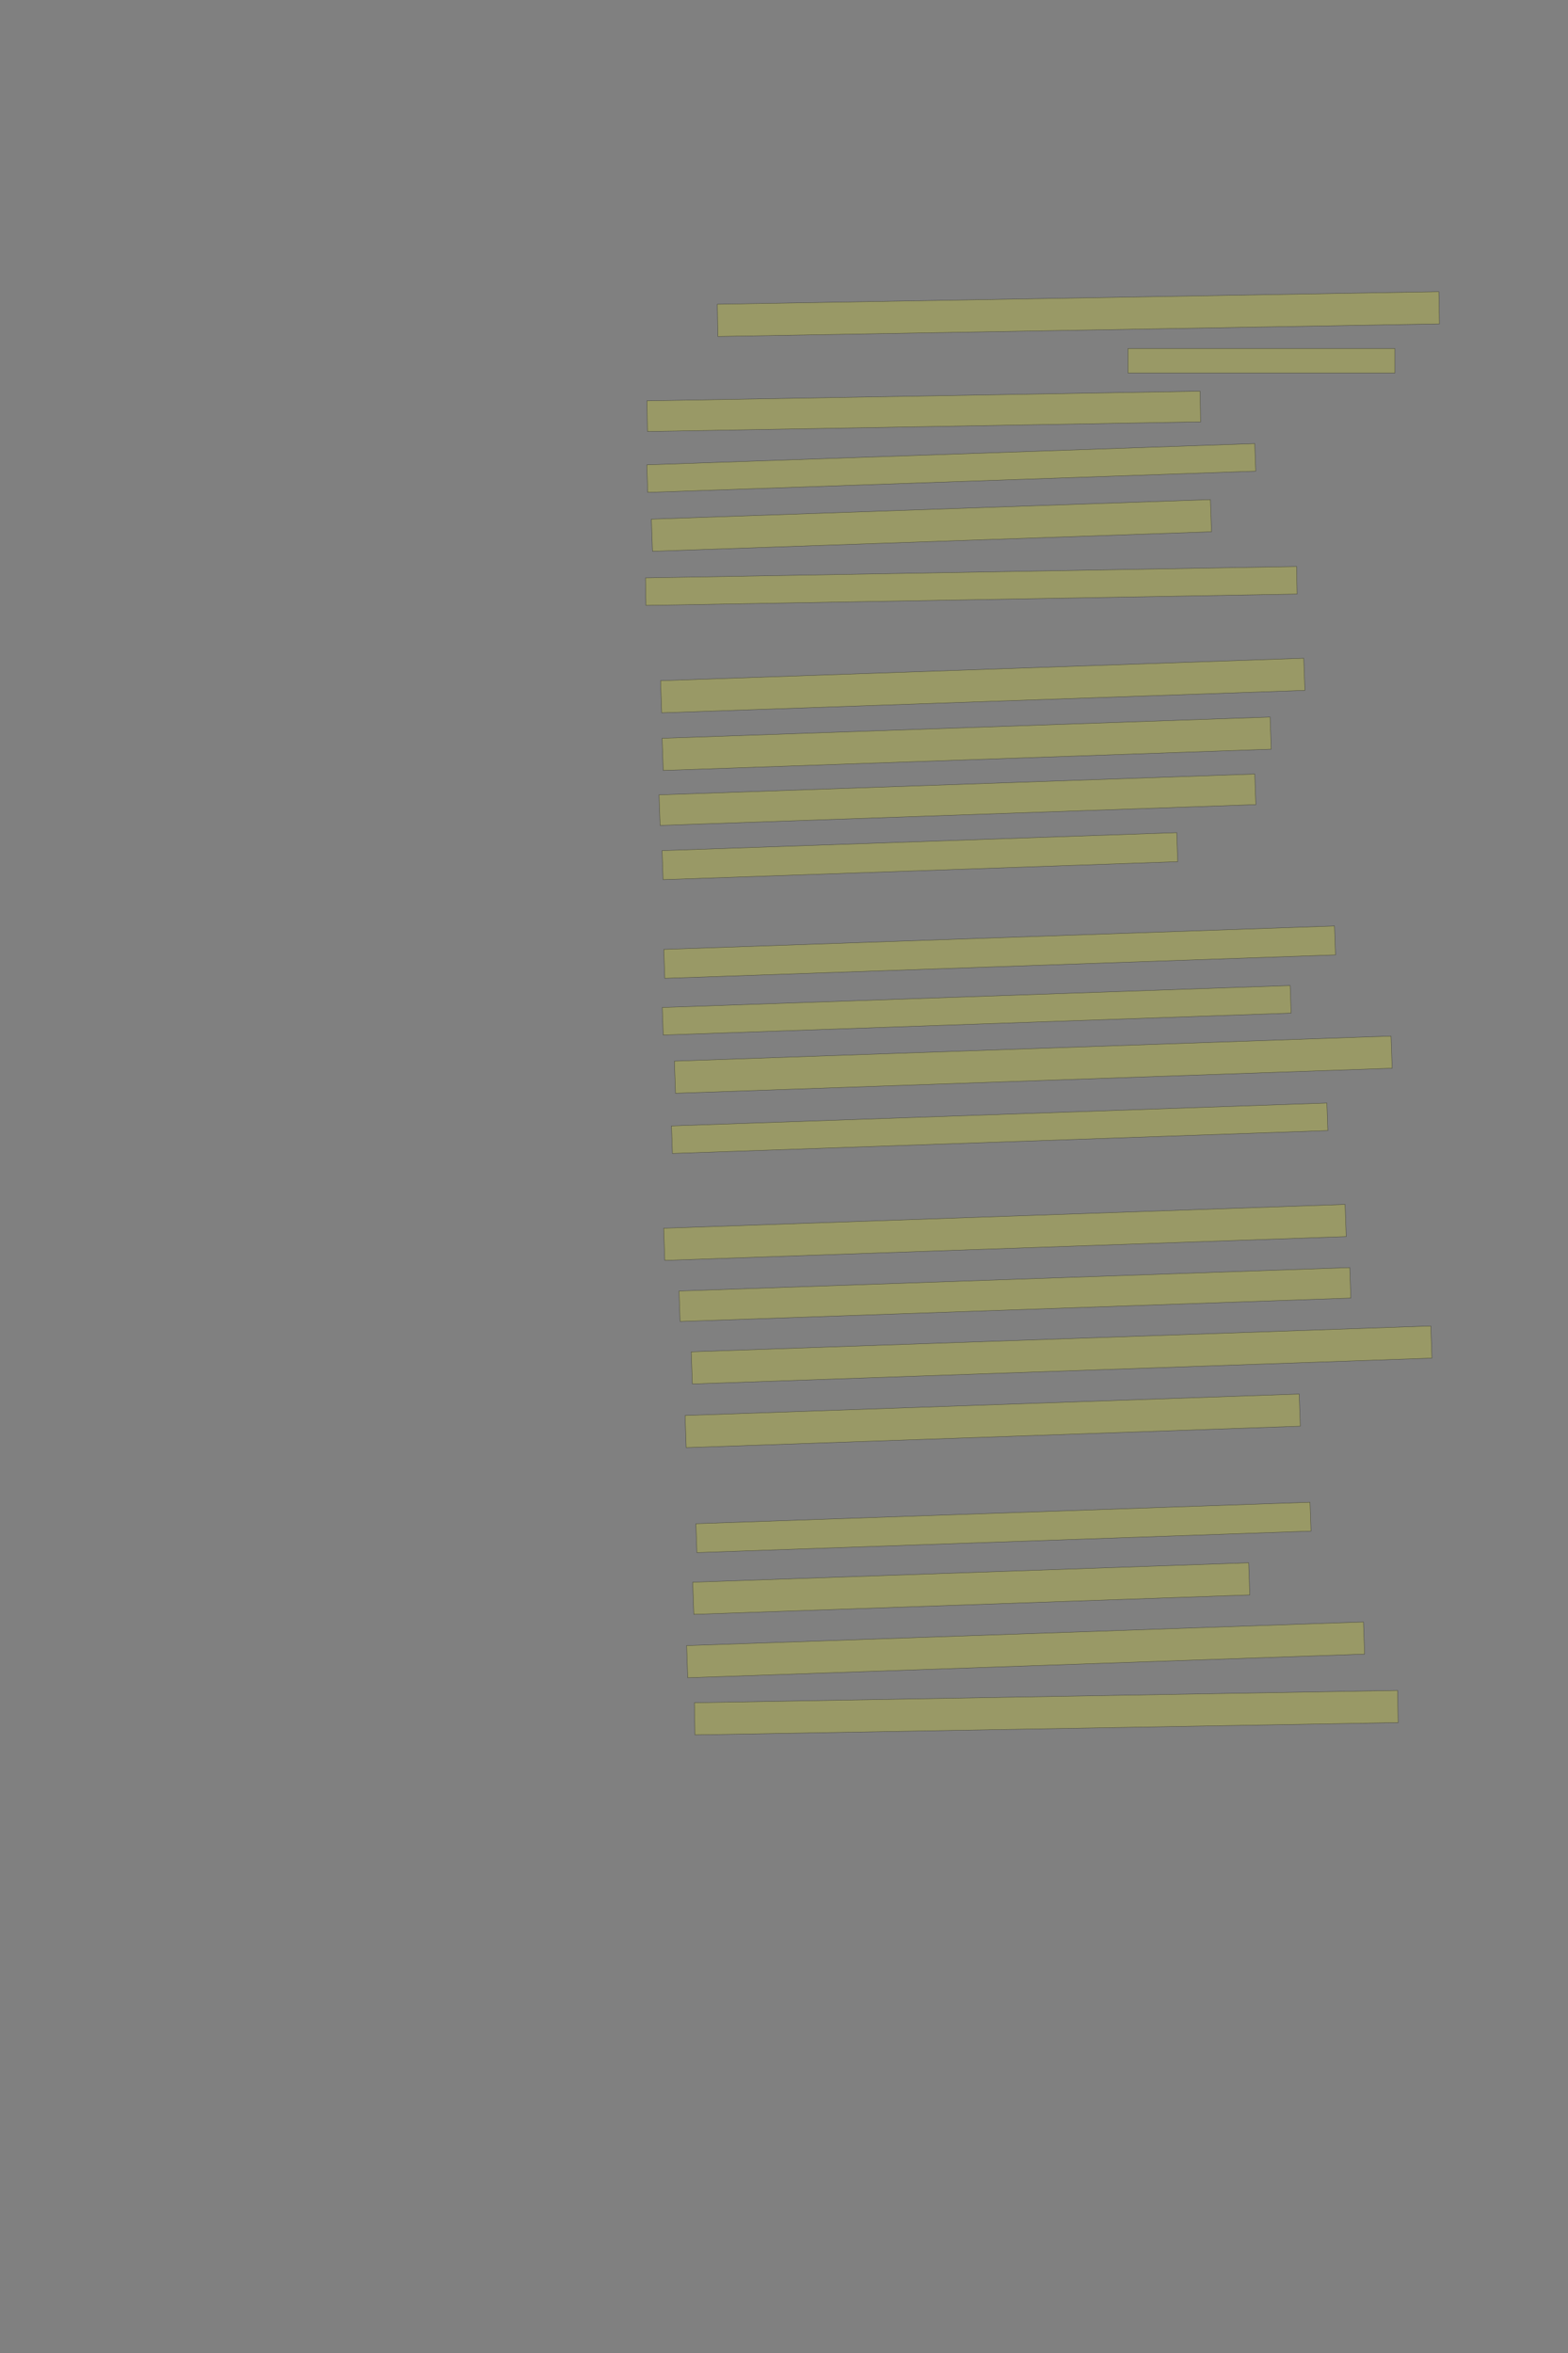 <?xml version="1.0" encoding="UTF-8" standalone="no"?><svg xmlns="http://www.w3.org/2000/svg" xmlns:xlink="http://www.w3.org/1999/xlink" height="6144" width="4096">
 <rect width="100%" height="100%" fill="#808080" stroke="none"/>
 <g>
  <title>Layer 1</title>
  <rect class=" imageannotationLine imageannotationLinked" fill="#FFFF00" fill-opacity="0.2" height="84.142" id="svg_2" stroke="#000000" stroke-opacity="0.5" transform="rotate(-1, 2817, 820.072)" width="1885.143" x="1874.43" xlink:href="#la" y="778.001"/>
  <rect class=" imageannotationLine imageannotationLinked" fill="#FFFF00" fill-opacity="0.2" height="64" id="svg_4" stroke="#000000" stroke-opacity="0.5" width="697.144" x="2946.57" xlink:href="#lb" y="910"/>
  <rect class=" imageannotationLine imageannotationLinked" fill="#FFFF00" fill-opacity="0.2" height="80.07" id="svg_6" stroke="#000000" stroke-opacity="0.5" transform="rotate(-1, 2413.11, 1074.04)" width="1445.143" x="1690.535" xlink:href="#lc" y="1034"/>
  <rect class=" imageannotationLine imageannotationLinked" fill="#FFFF00" fill-opacity="0.2" height="72.007" id="svg_8" stroke="#000000" stroke-opacity="0.5" transform="rotate(-2, 2484.93, 1222.01)" width="1589.143" x="1690.359" xlink:href="#ld" y="1186.004"/>
  <rect class=" imageannotationLine imageannotationLinked" fill="#FFFF00" fill-opacity="0.2" height="84" id="svg_10" stroke="#000000" stroke-opacity="0.5" transform="rotate(-2, 2433.14, 1372)" width="1461.143" x="1702.569" xlink:href="#le" y="1330"/>
  <rect class=" imageannotationLine imageannotationLinked" fill="#FFFF00" fill-opacity="0.2" height="71.932" id="svg_12" stroke="#000000" stroke-opacity="0.5" transform="rotate(-1, 2537.25, 1530.03)" width="1701.143" x="1686.674" xlink:href="#lf" y="1494.067"/>
  <rect class=" imageannotationLine imageannotationLinked" fill="#FFFF00" fill-opacity="0.2" height="84" id="svg_14" stroke="#000000" stroke-opacity="0.5" transform="rotate(-2, 2567.14, 1790)" width="1681.143" x="1726.569" xlink:href="#lg" y="1748"/>
  <rect class=" imageannotationLine imageannotationLinked" fill="#FFFF00" fill-opacity="0.2" height="84" id="svg_16" stroke="#000000" stroke-opacity="0.5" transform="rotate(-2, 2525.14, 1942)" width="1589.143" x="1730.569" xlink:href="#lh" y="1900"/>
  <rect class=" imageannotationLine imageannotationLinked" fill="#FFFF00" fill-opacity="0.2" height="79.863" id="svg_18" stroke="#000000" stroke-opacity="0.5" transform="rotate(-2, 2501.08, 2088.21)" width="1557.143" x="1722.506" xlink:href="#li" y="2048.28"/>
  <rect class=" imageannotationLine imageannotationLinked" fill="#FFFF00" fill-opacity="0.2" height="75.865" id="svg_20" stroke="#000000" stroke-opacity="0.5" transform="rotate(-2, 2402.98, 2235.52)" width="1345.158" x="1730.405" xlink:href="#lj" y="2197.584"/>
  <rect class=" imageannotationLine imageannotationLinked" fill="#FFFF00" fill-opacity="0.2" height="75.586" id="svg_22" stroke="#000000" stroke-opacity="0.5" transform="rotate(-2, 2611.29, 2486.2)" width="1753.143" x="1734.715" xlink:href="#lk" y="2448.411"/>
  <rect class=" imageannotationLine imageannotationLinked" fill="#FFFF00" fill-opacity="0.2" height="72.007" id="svg_24" stroke="#000000" stroke-opacity="0.5" transform="rotate(-2, 2551.35, 2637.99)" width="1641.143" x="1730.778" xlink:href="#ll" y="2601.989"/>
  <rect class=" imageannotationLine imageannotationLinked" fill="#FFFF00" fill-opacity="0.2" height="84" id="svg_26" stroke="#000000" stroke-opacity="0.5" transform="rotate(-2, 2699.14, 2780)" width="1873.143" x="1762.568" xlink:href="#lm" y="2738"/>
  <rect class=" imageannotationLine imageannotationLinked" fill="#FFFF00" fill-opacity="0.2" height="72.007" id="svg_28" stroke="#000000" stroke-opacity="0.5" transform="rotate(-2, 2611.35, 2945.99)" width="1713.143" x="1754.778" xlink:href="#ln" y="2909.989"/>
  <rect class=" imageannotationLine imageannotationLinked" fill="#FFFF00" fill-opacity="0.2" height="84" id="svg_30" stroke="#000000" stroke-opacity="0.5" transform="rotate(-2, 2625.14, 3218)" width="1781.143" x="1734.568" xlink:href="#lo" y="3176"/>
  <rect class=" imageannotationLine imageannotationLinked" fill="#FFFF00" fill-opacity="0.2" height="79.584" id="svg_32" stroke="#000000" stroke-opacity="0.5" transform="rotate(-2, 2651.22, 3380.21)" width="1753.143" x="1774.646" xlink:href="#lp" y="3340.415"/>
  <rect class=" imageannotationLine imageannotationLinked" fill="#FFFF00" fill-opacity="0.2" height="84" id="svg_34" stroke="#000000" stroke-opacity="0.5" transform="rotate(-2, 2773.14, 3538)" width="1933.143" x="1806.568" xlink:href="#lq" y="3496"/>
  <rect class=" imageannotationLine imageannotationLinked" fill="#FFFF00" fill-opacity="0.2" height="84" id="svg_36" stroke="#000000" stroke-opacity="0.5" transform="rotate(-2, 2593.14, 3710)" width="1605.143" x="1790.569" xlink:href="#lr" y="3668"/>
  <rect class=" imageannotationLine imageannotationLinked" fill="#FFFF00" fill-opacity="0.2" height="75.447" id="svg_38" stroke="#000000" stroke-opacity="0.5" transform="rotate(-2, 2621.29, 3988.28)" width="1605.143" x="1818.718" xlink:href="#ls" y="3950.551"/>
  <rect class=" imageannotationLine imageannotationLinked" fill="#FFFF00" fill-opacity="0.2" height="84" id="svg_40" stroke="#000000" stroke-opacity="0.5" transform="rotate(-2, 2537.14, 4148)" width="1453.143" x="1810.569" xlink:href="#lt" y="4106"/>
  <rect class=" imageannotationLine imageannotationLinked" fill="#FFFF00" fill-opacity="0.2" height="84" id="svg_42" stroke="#000000" stroke-opacity="0.5" transform="rotate(-2, 2679.14, 4308)" width="1769.143" x="1794.568" xlink:href="#lu" y="4266"/>
  <rect class=" imageannotationLine imageannotationLinked" fill="#FFFF00" fill-opacity="0.2" height="84" id="svg_44" stroke="#000000" stroke-opacity="0.5" transform="rotate(-1, 2733.14, 4472)" width="1837.143" x="1814.568" xlink:href="#lv" y="4430"/>
 </g>

</svg>